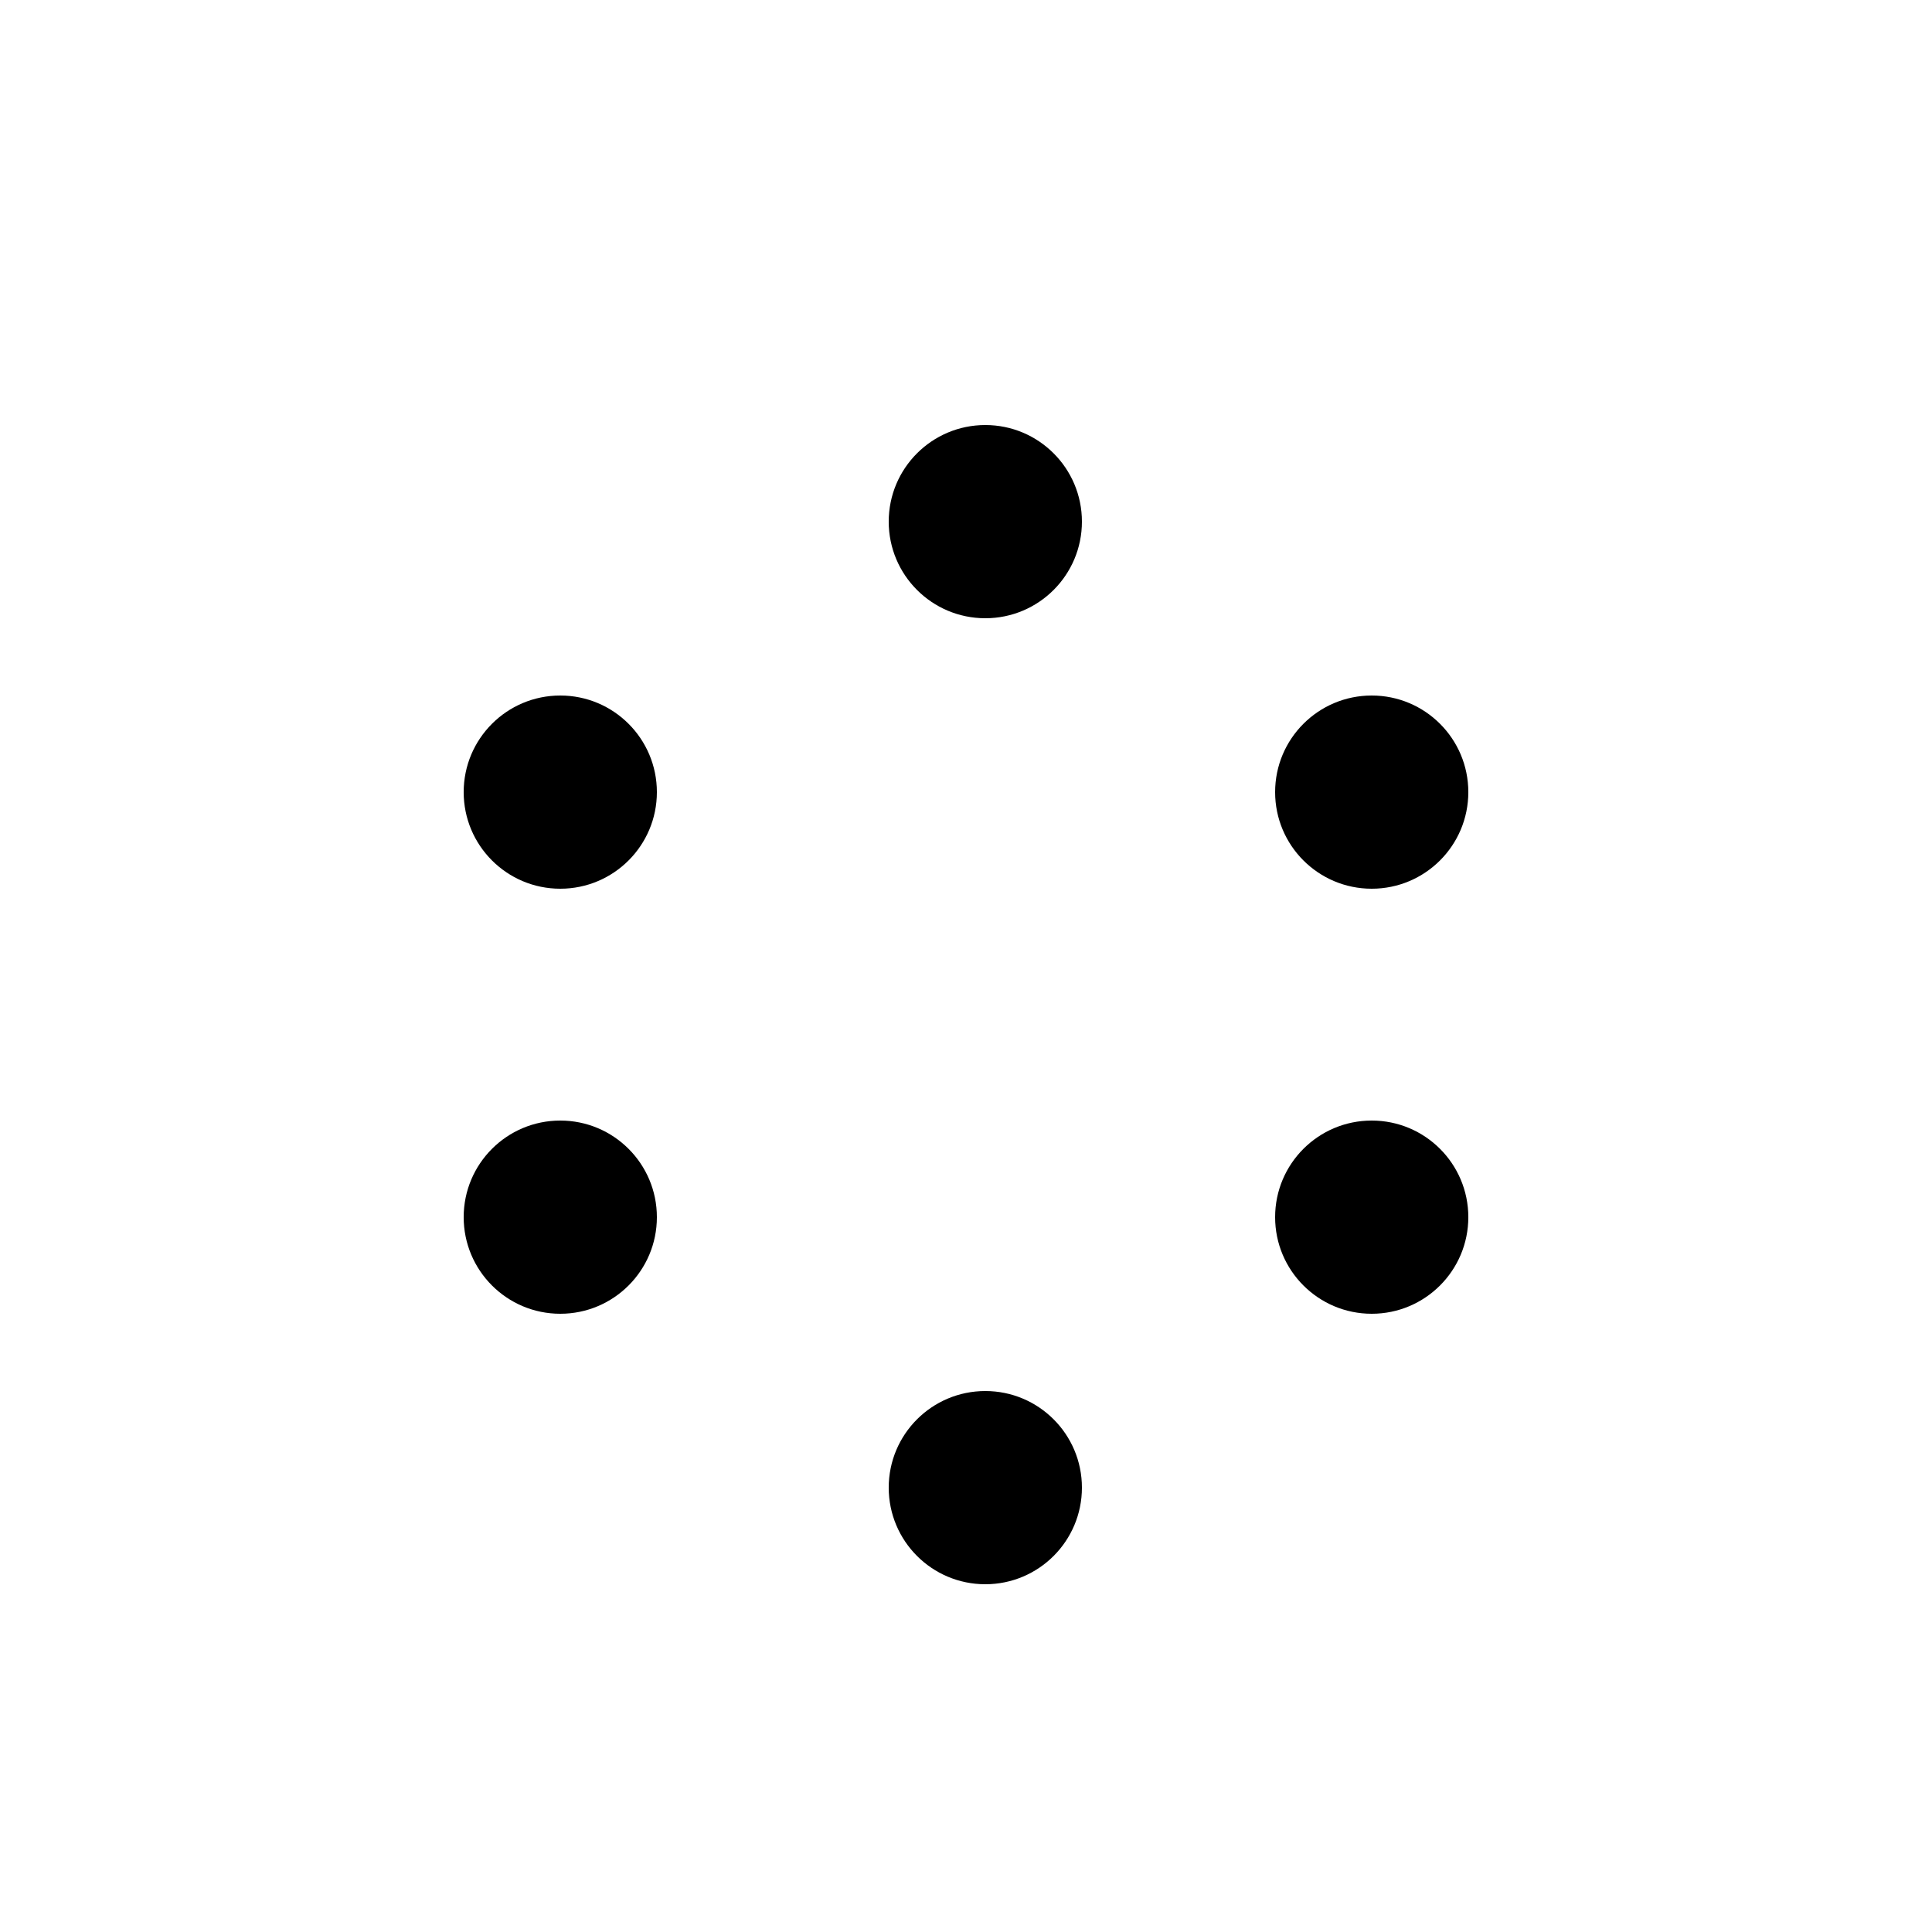 <svg width="50" height="50" viewBox="0 0 50 50" fill="none" xmlns="http://www.w3.org/2000/svg">
<path d="M28 13.5C28 14.881 26.881 16 25.5 16C24.119 16 23 14.881 23 13.5C23 12.119 24.119 11 25.5 11C26.881 11 28 12.119 28 13.5Z" fill="black"/>
<path d="M28 38.5C28 39.881 26.881 41 25.5 41C24.119 41 23 39.881 23 38.5C23 37.119 24.119 36 25.5 36C26.881 36 28 37.119 28 38.5Z" fill="black"/>
<path d="M17 20.5C17 21.881 15.881 23 14.5 23C13.119 23 12 21.881 12 20.5C12 19.119 13.119 18 14.5 18C15.881 18 17 19.119 17 20.5Z" fill="black"/>
<path d="M17 31.5C17 32.881 15.881 34 14.5 34C13.119 34 12 32.881 12 31.5C12 30.119 13.119 29 14.5 29C15.881 29 17 30.119 17 31.5Z" fill="black"/>
<path d="M38 20.5C38 21.881 36.881 23 35.5 23C34.119 23 33 21.881 33 20.5C33 19.119 34.119 18 35.5 18C36.881 18 38 19.119 38 20.5Z" fill="black"/>
<path d="M38 31.5C38 32.881 36.881 34 35.5 34C34.119 34 33 32.881 33 31.5C33 30.119 34.119 29 35.5 29C36.881 29 38 30.119 38 31.5Z" fill="black"/>
</svg>

